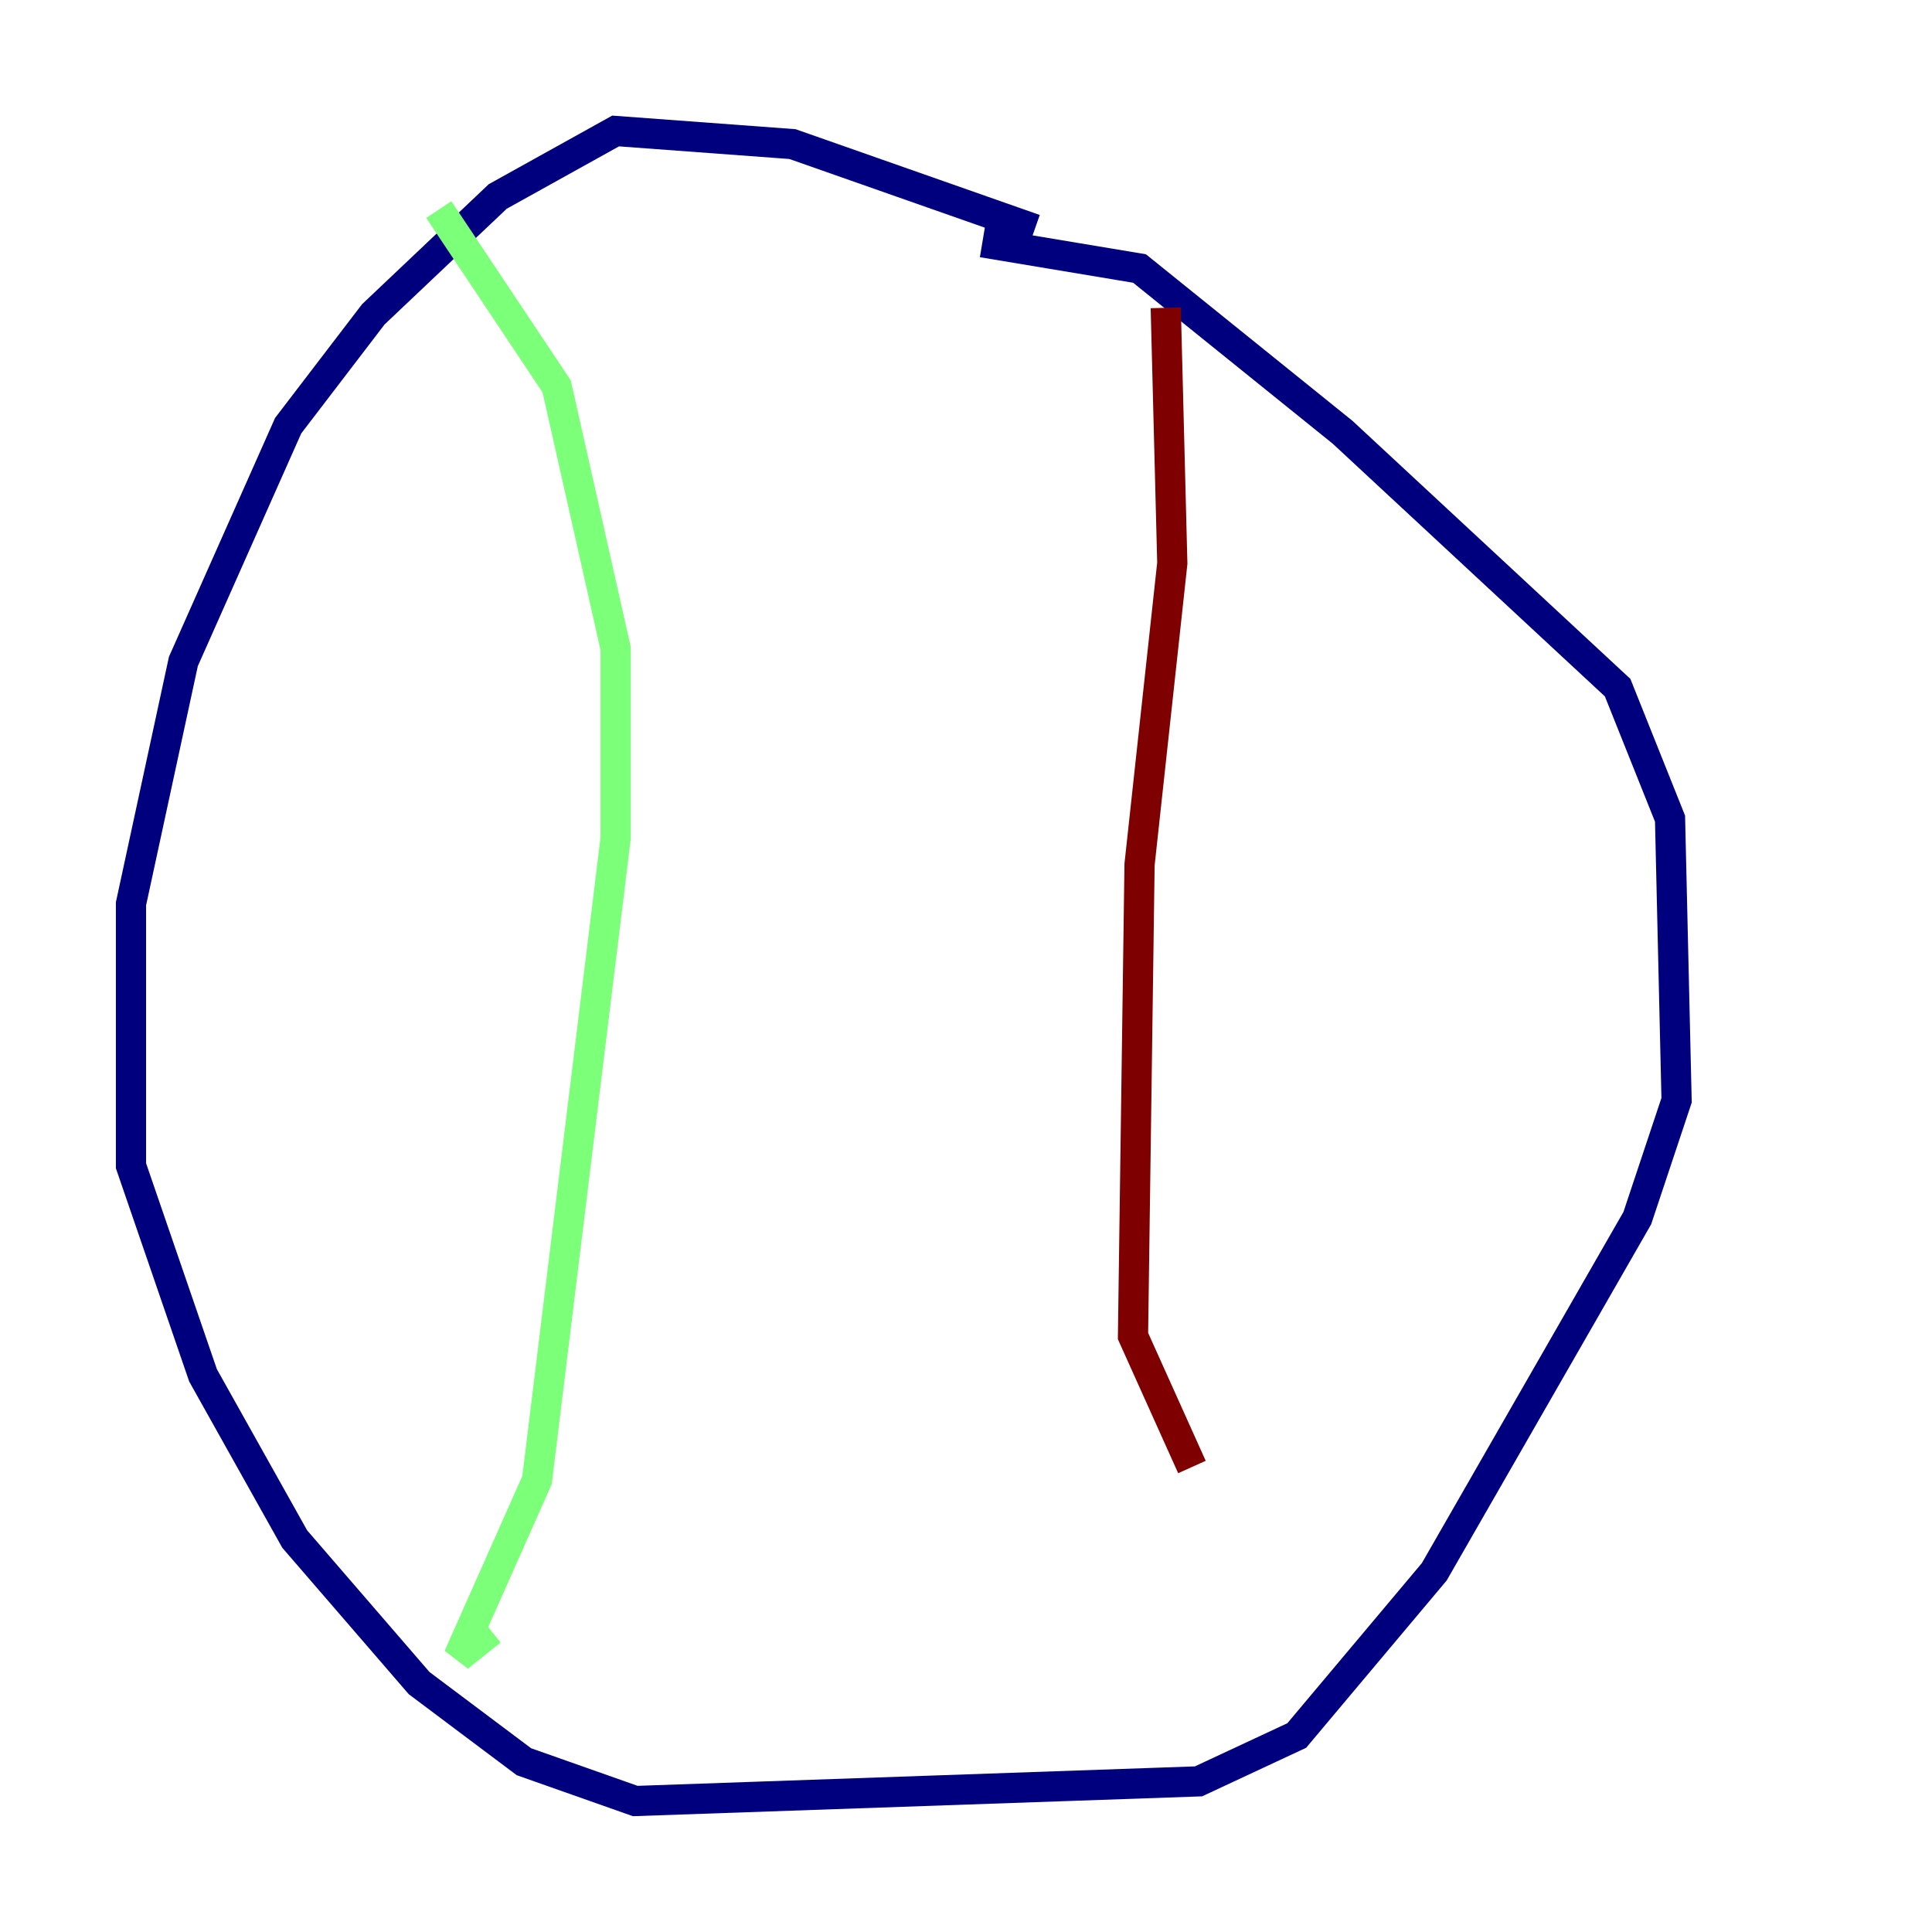 <?xml version="1.0" encoding="utf-8" ?>
<svg baseProfile="tiny" height="128" version="1.2" viewBox="0,0,128,128" width="128" xmlns="http://www.w3.org/2000/svg" xmlns:ev="http://www.w3.org/2001/xml-events" xmlns:xlink="http://www.w3.org/1999/xlink"><defs /><polyline fill="none" points="68.556,15.186 52.502,9.546 40.786,8.678 32.976,13.017 24.732,20.827 19.091,28.203 12.149,43.824 8.678,59.878 8.678,77.234 13.451,91.119 19.525,101.966 27.77,111.512 34.712,116.719 42.088,119.322 79.403,118.02 85.912,114.983 95.024,104.136 108.475,80.705 111.078,72.895 110.644,54.237 107.173,45.559 88.949,28.637 75.498,17.79 65.085,16.054" stroke="#00007f" stroke-width="2" /><polyline fill="none" points="29.071,13.885 36.881,25.6 40.786,42.956 40.786,55.539 35.58,98.061 30.373,109.776 32.542,108.041" stroke="#7cff79" stroke-width="2" /><polyline fill="none" points="77.234,20.393 77.668,37.315 75.498,57.275 75.064,88.515 78.969,97.193" stroke="#7f0000" stroke-width="2" /></svg>